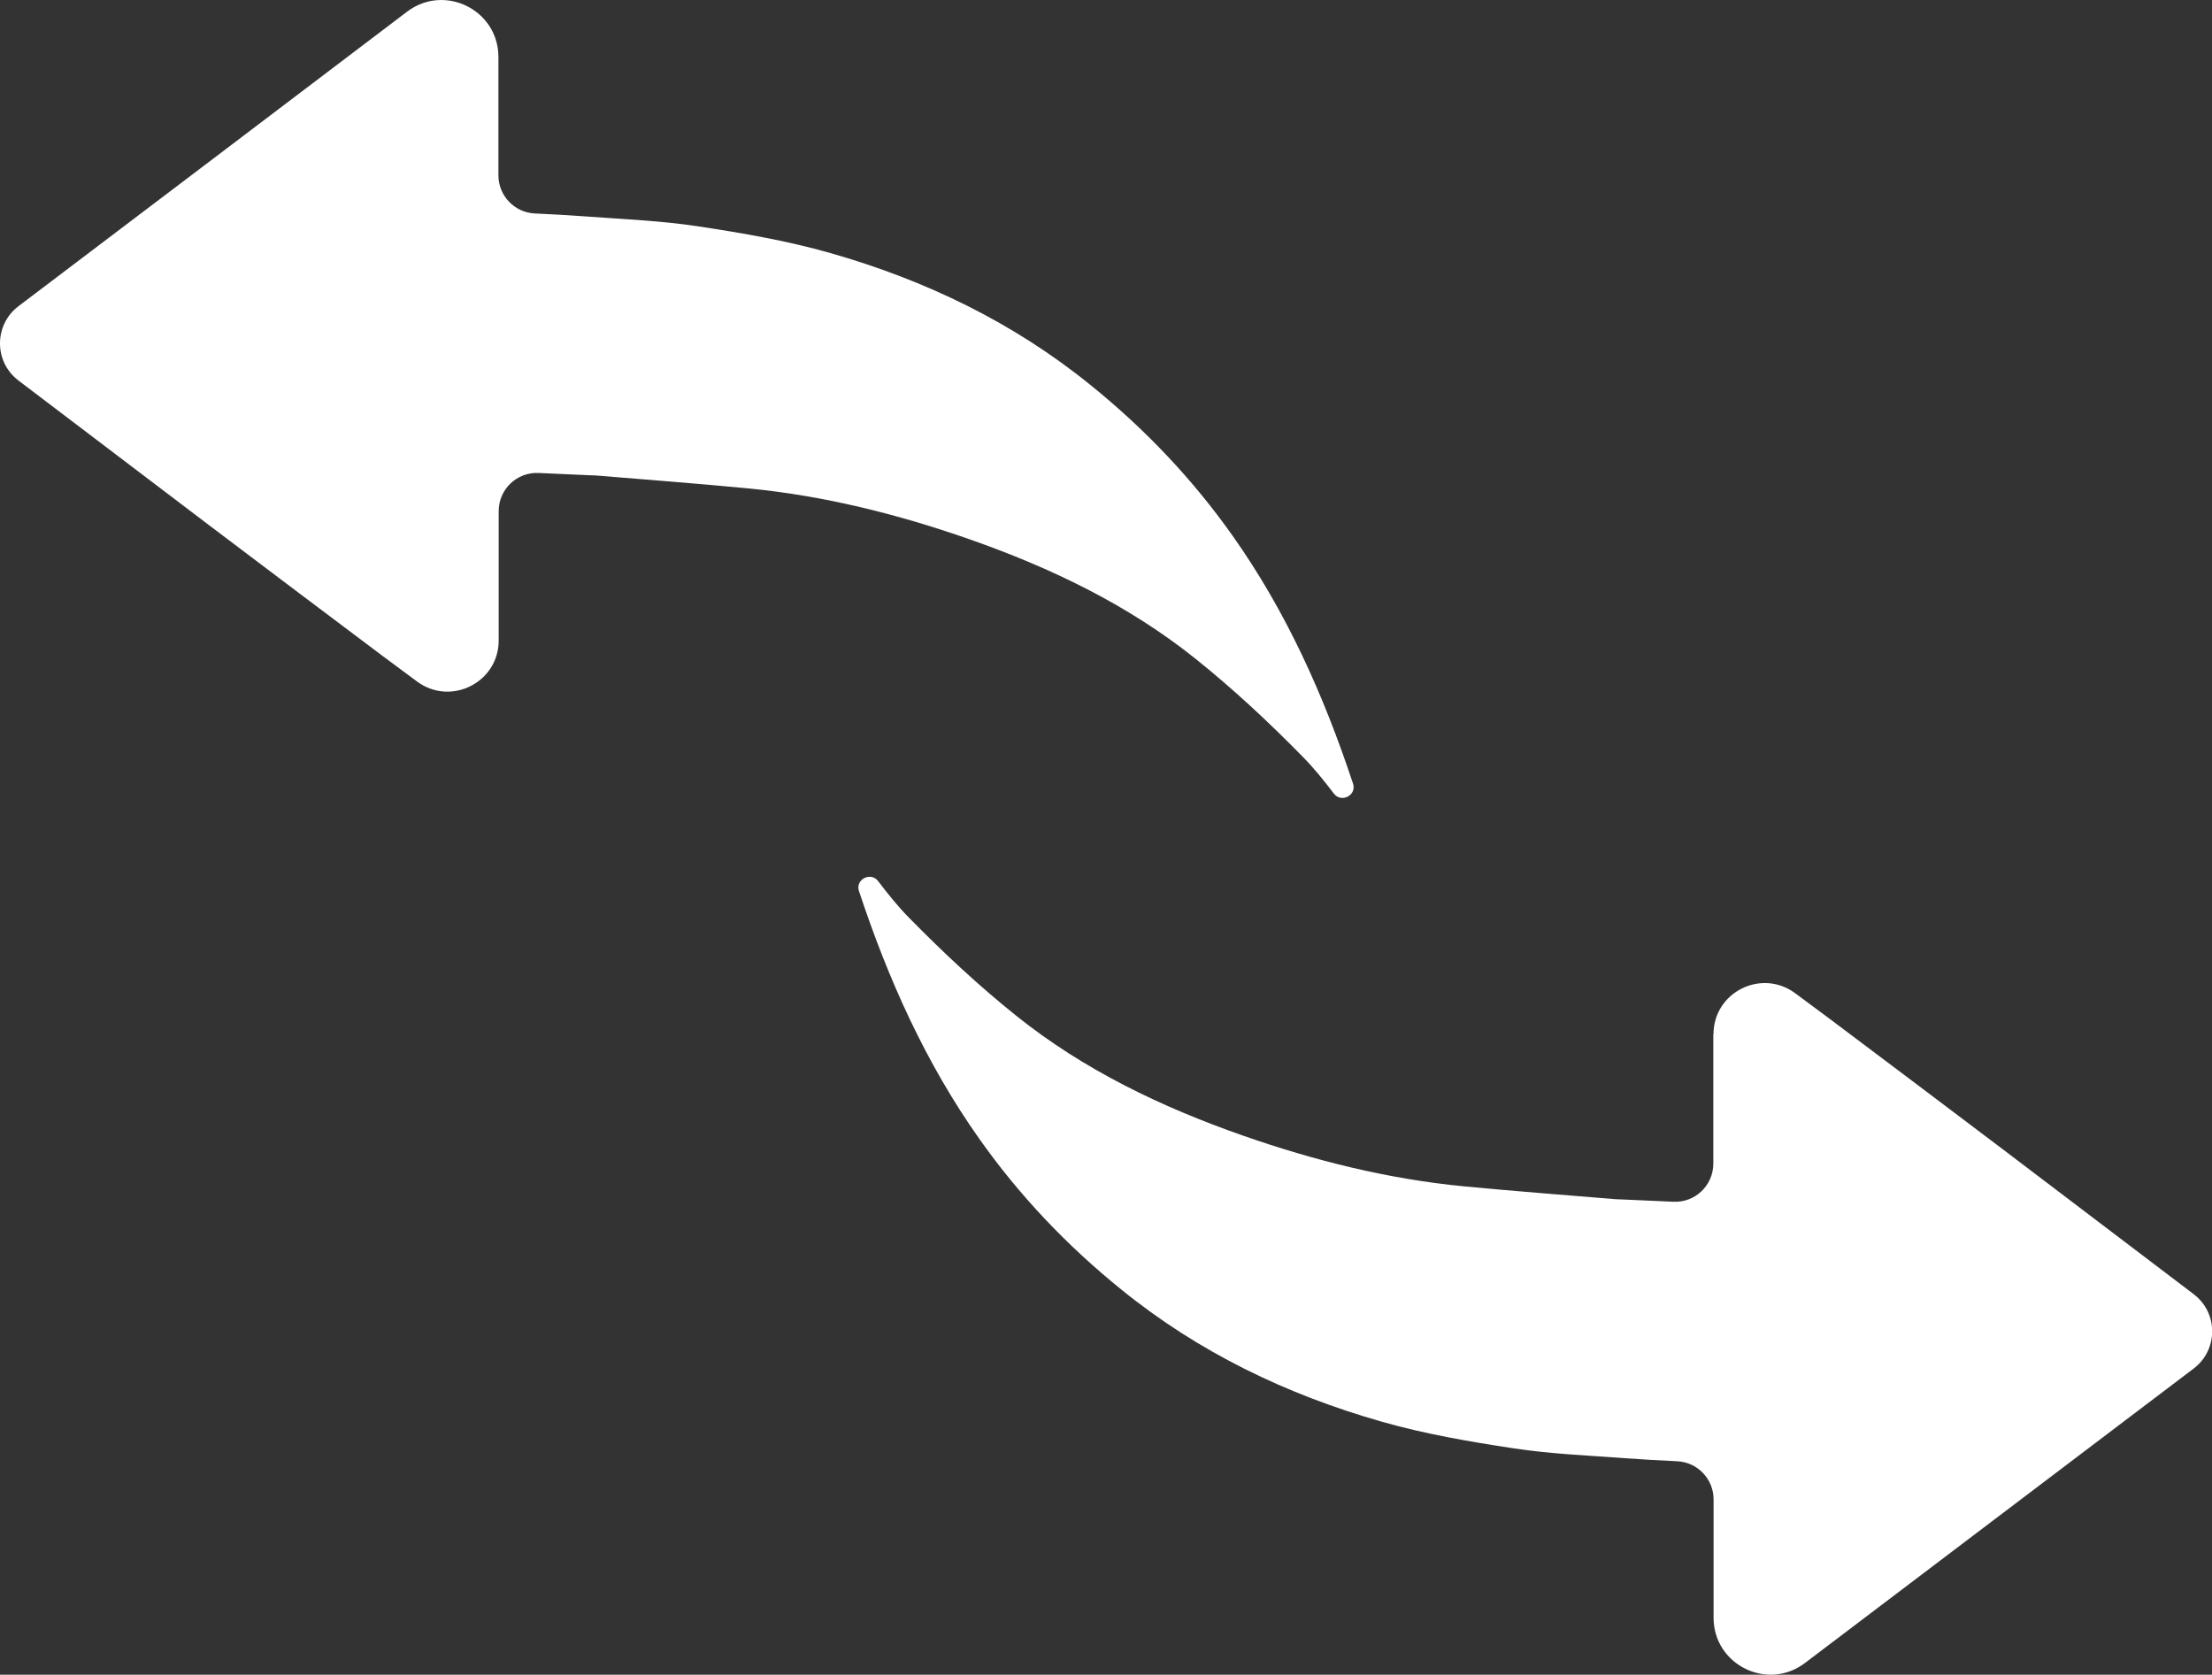 <?xml version="1.0" encoding="UTF-8"?>
<svg id="Layer_2" data-name="Layer 2" xmlns="http://www.w3.org/2000/svg" viewBox="0 0 239.7 181.47">
  <rect x="0" y="0" width="239.7" height="181.47" fill="#333333" stroke="none"/>
  <defs>
    <style>
      .cls-1 {
        fill: #fff;
      }
    </style>
  </defs>
  <g id="Options">
    <path class="cls-1" d="m185.66,112.07v14.02c0,2.36-1.97,4.24-4.32,4.13-1.88-.09-3.74-.17-5.6-.25-.28-.01-.57-.01-.85-.04-5.42-.45-10.85-.86-16.26-1.38-8.21-.79-16.16-2.78-23.92-5.49-8.83-3.09-17.24-7.11-24.57-12.98-4.1-3.28-7.96-6.89-11.64-10.64-1.19-1.21-2.27-2.55-3.34-3.96-.81-1.06-2.5-.18-2.08,1.08,0,.02.01.04.02.05,3.15,9.51,7.21,18.58,13.02,26.79,4.35,6.16,9.49,11.56,15.36,16.31,8.4,6.82,17.93,11.4,28.24,14.34,4.66,1.33,9.49,2.16,14.3,2.89,3.99.61,8.04.77,12.08,1.07,1.87.14,3.74.24,5.66.33,2.2.11,3.93,1.93,3.93,4.13v12.82c0,5.1,5.83,7.99,9.89,4.92,14.12-10.69,28.09-21.28,42.14-31.92,2.66-2.02,2.67-6.02.01-8.04l-.02-.02c-6.9-5.24-13.8-10.48-20.7-15.71-6.24-4.72-12.48-9.42-18.74-14.12-1.05-.79-2.37-1.77-3.76-2.79-3.66-2.69-8.83-.08-8.83,4.46Z"/>
    <path class="cls-1" d="m54.04,69.4v-14.02c0-2.36,1.97-4.24,4.32-4.13,1.88.09,3.74.17,5.6.25.28.01.57.01.85.04,5.42.45,10.85.86,16.26,1.38,8.21.79,16.16,2.78,23.92,5.49,8.83,3.09,17.24,7.11,24.57,12.98,4.1,3.28,7.96,6.89,11.64,10.64,1.19,1.21,2.27,2.55,3.34,3.96.81,1.06,2.5.18,2.08-1.08,0-.02-.01-.04-.02-.05-3.15-9.51-7.21-18.58-13.02-26.79-4.35-6.16-9.49-11.56-15.36-16.31-8.4-6.82-17.93-11.4-28.24-14.34-4.66-1.33-9.49-2.16-14.3-2.89-3.99-.61-8.04-.77-12.08-1.07-1.87-.14-3.74-.24-5.66-.33-2.2-.11-3.93-1.93-3.93-4.13V6.18c0-5.1-5.83-7.99-9.89-4.92C30.02,11.96,16.05,22.54,2,33.18c-2.66,2.02-2.67,6.02-.01,8.04l.02.02c6.9,5.24,13.8,10.48,20.7,15.71,6.24,4.72,12.48,9.42,18.74,14.12,1.05.79,2.37,1.77,3.76,2.79,3.66,2.69,8.83.08,8.83-4.46Z"/>
  </g>
</svg>